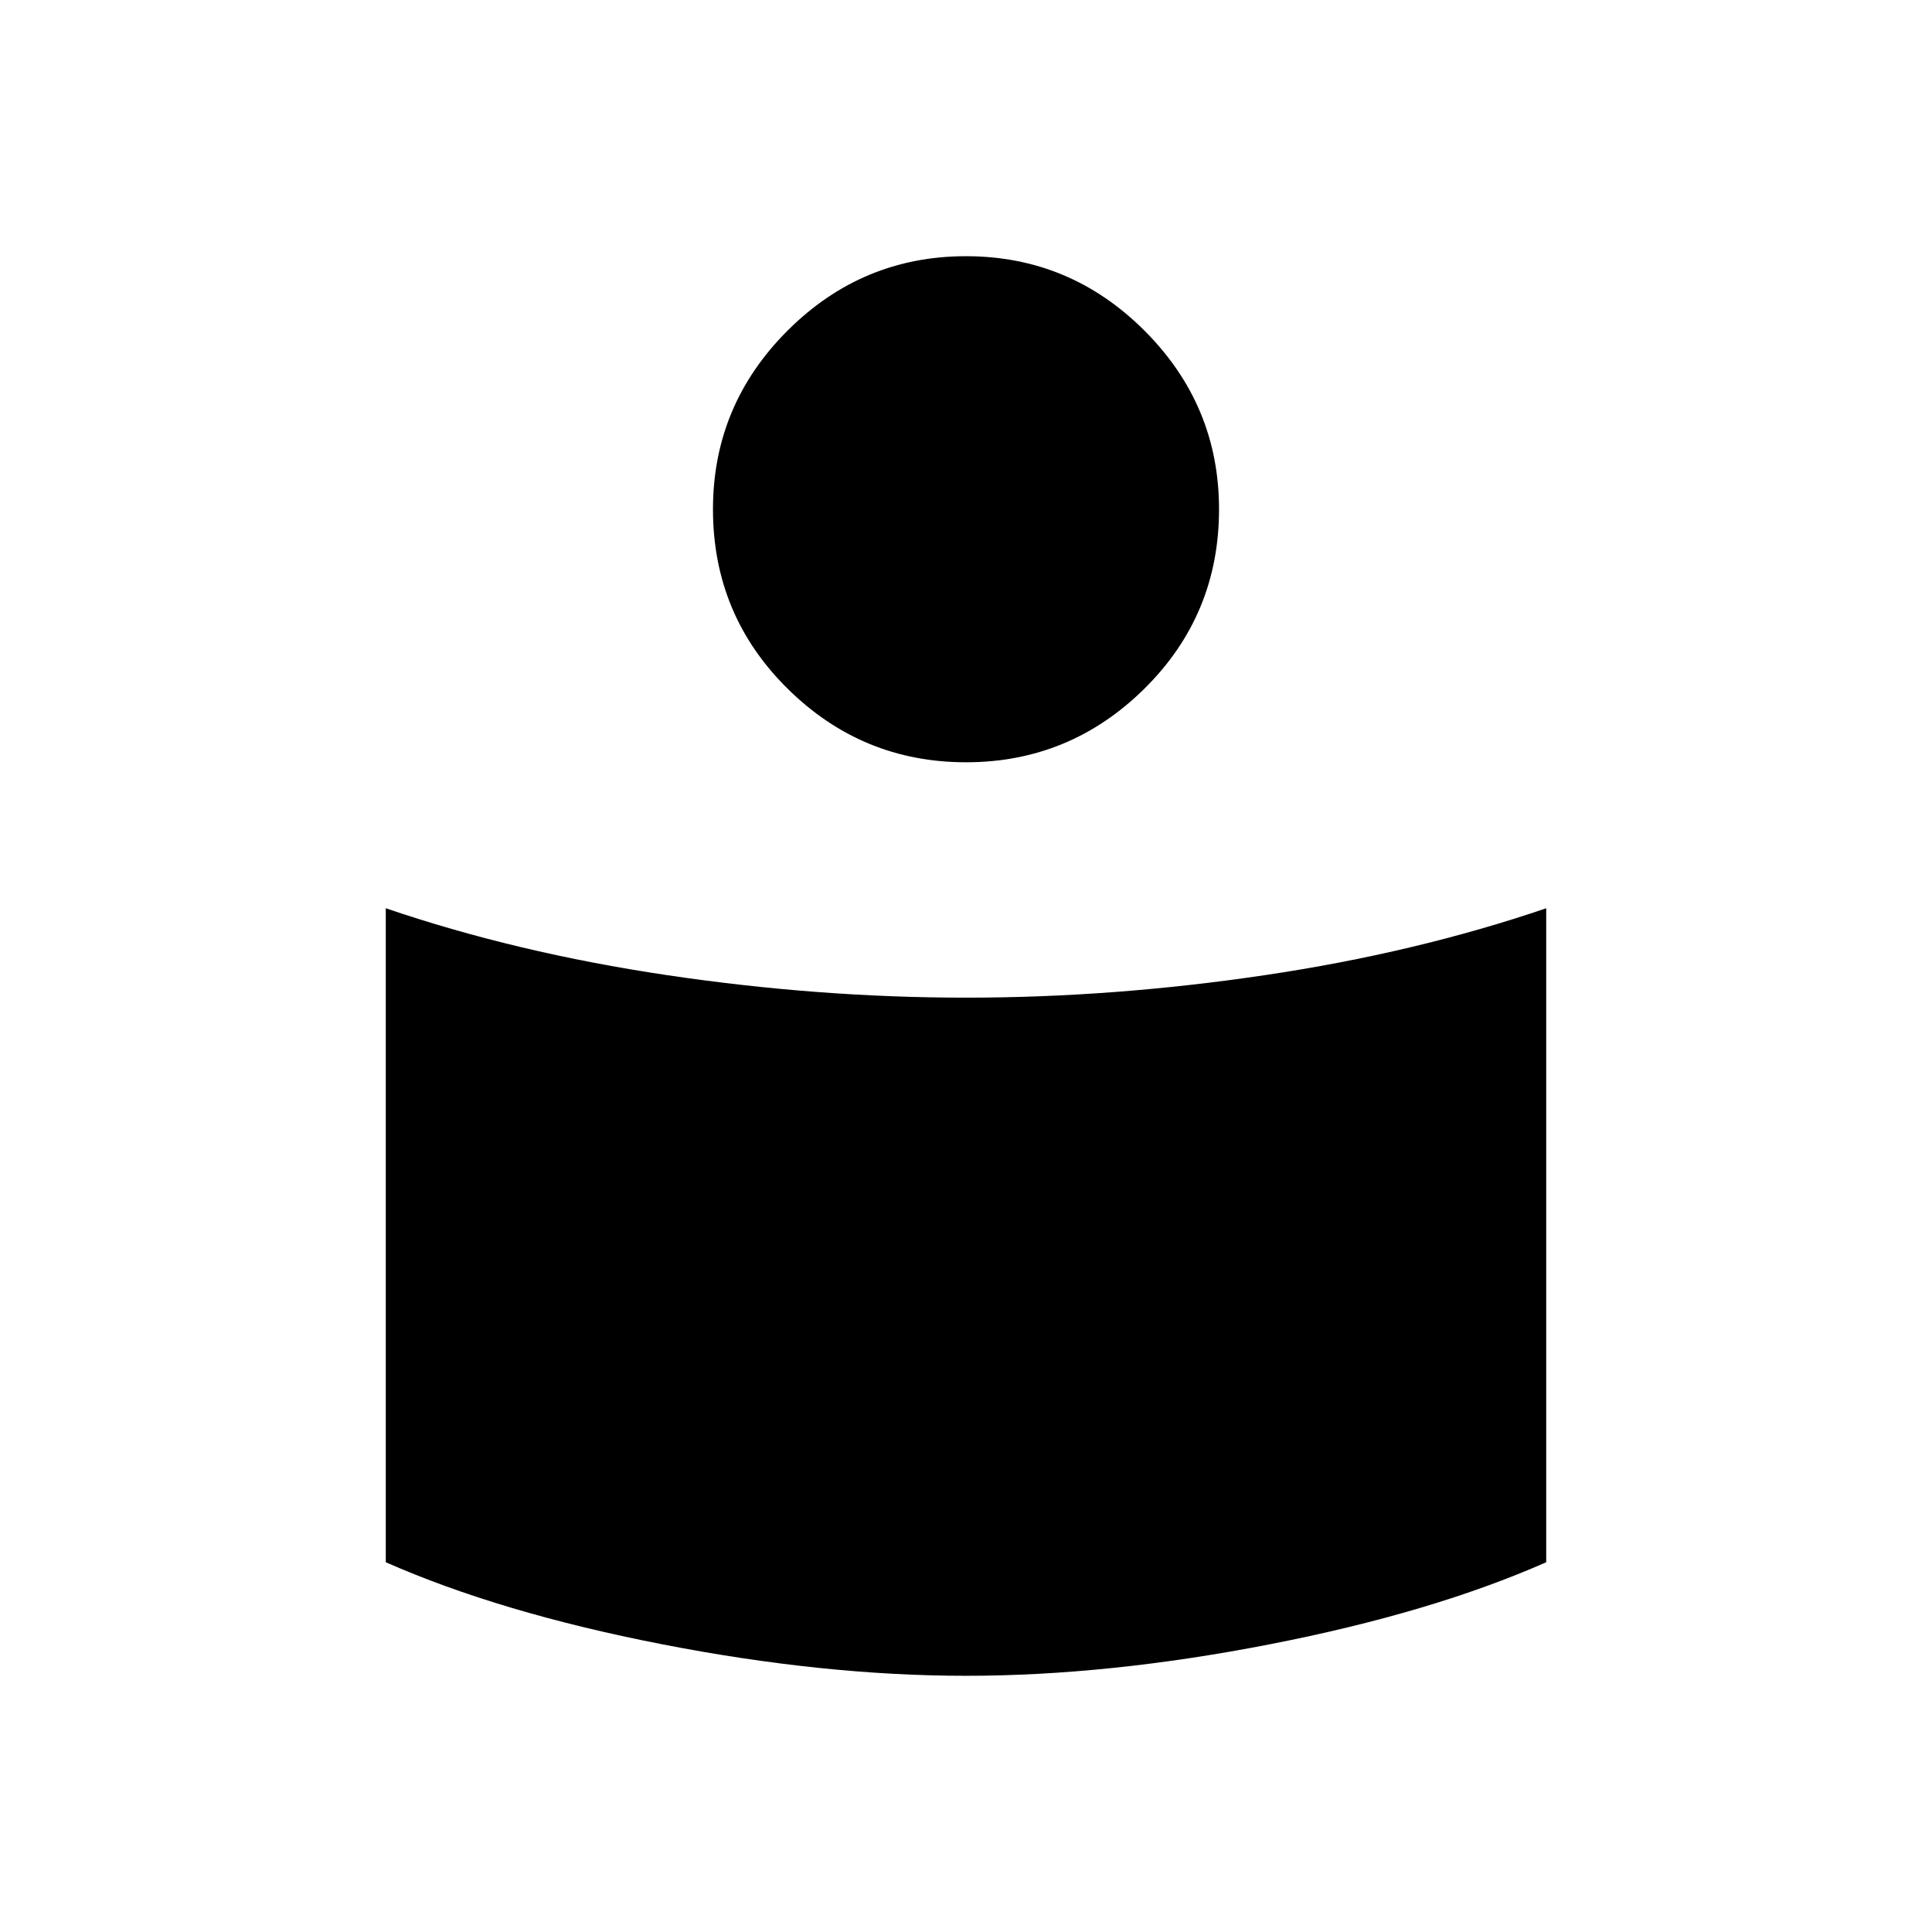 <svg xmlns="http://www.w3.org/2000/svg" height="48" viewBox="0 -960 960 960" width="48"><path d="M480-464.269q73.154 0 148.308-11.154t140-33.269v324.961q-56.8 25.052-137.188 40.738-80.389 15.686-151.12 15.686-70.731 0-151.119-15.686-80.389-15.686-137.189-40.738v-324.961q64.846 22.115 140 33.269T480-464.269Zm0-368.424q51.692 0 88.712 37.02 37.019 37.019 37.019 88.711 0 52.462-37.019 89.097-37.02 36.634-88.712 36.634t-88.712-36.634q-37.019-36.635-37.019-89.097 0-51.692 37.019-88.711 37.02-37.02 88.712-37.02Z"/></svg>